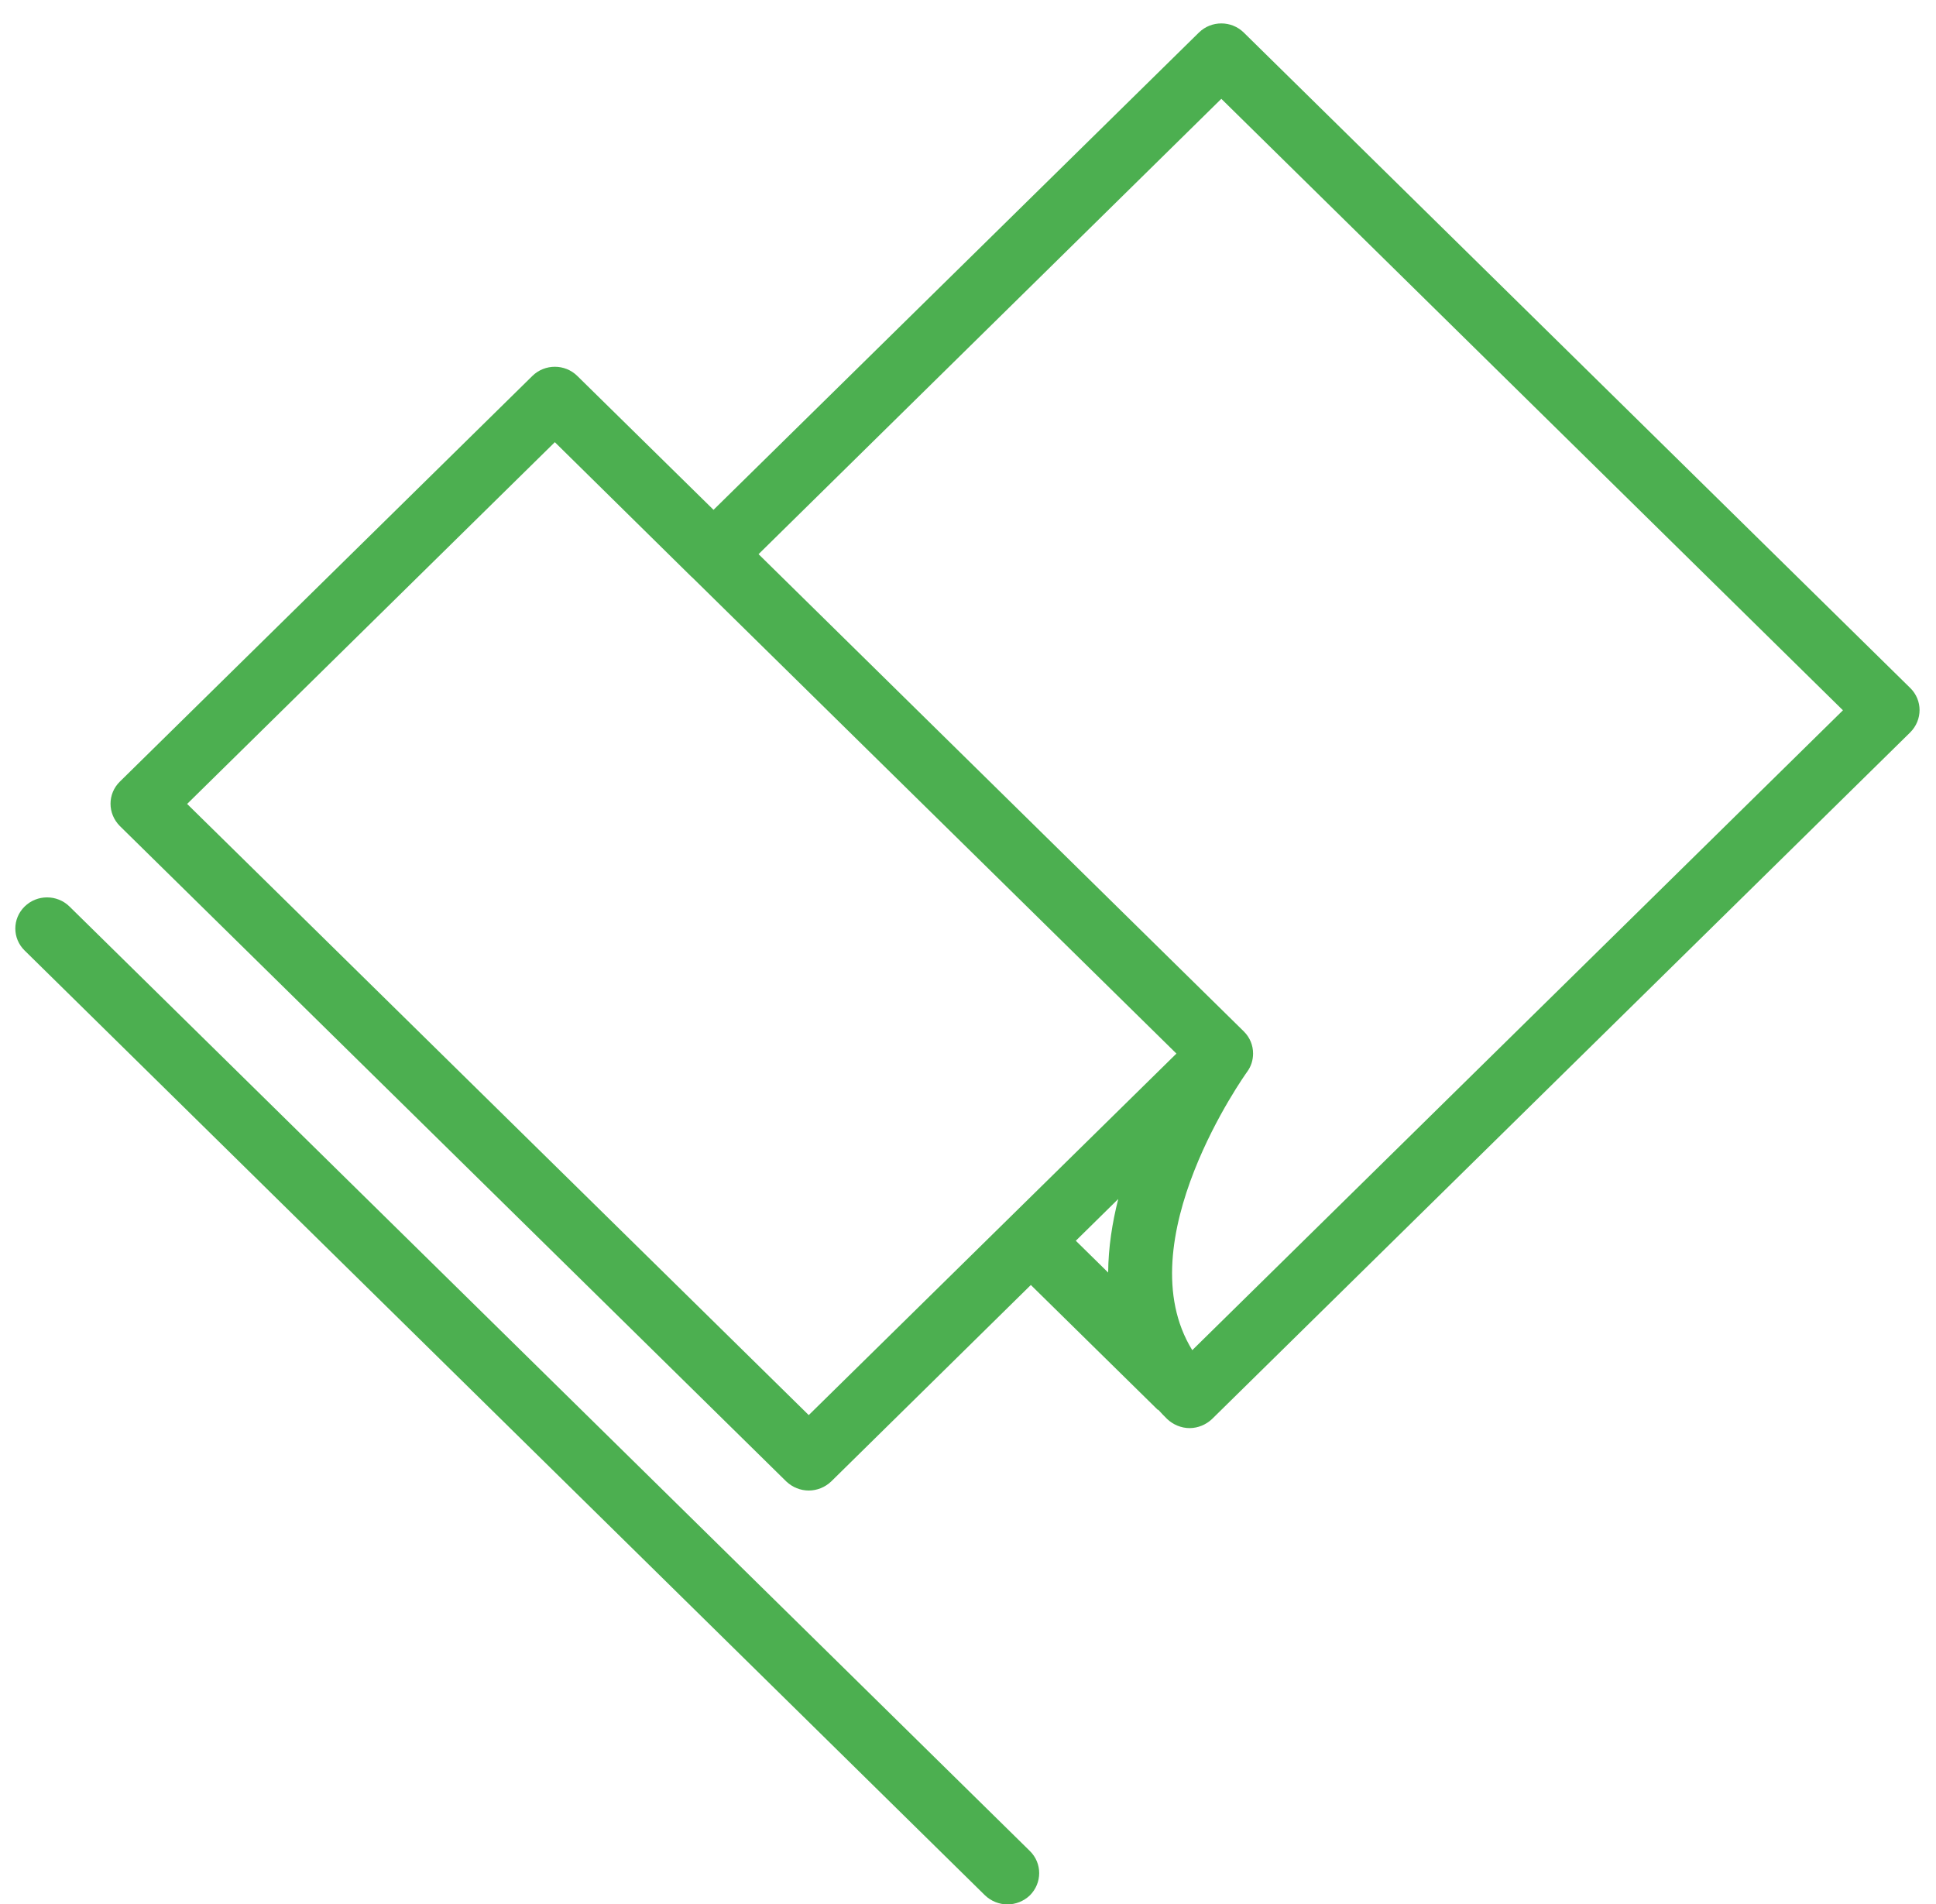 <?xml version="1.0" encoding="UTF-8" standalone="no"?>
<svg width="61px" height="60px" viewBox="0 0 61 60" version="1.1" xmlns="http://www.w3.org/2000/svg" xmlns:xlink="http://www.w3.org/1999/xlink" xmlns:sketch="http://www.bohemiancoding.com/sketch/ns">
    <!-- Generator: Sketch 3.2.1 (9971) - http://www.bohemiancoding.com/sketch -->
    <title>flag</title>
    <desc>Created with Sketch.</desc>
    <defs></defs>
    <g id="Page-1" stroke="none" stroke-width="1" fill="none" fill-rule="evenodd" sketch:type="MSPage">
        <g id="gradient-icons" sketch:type="MSLayerGroup" transform="translate(-353, -94)" fill="#4CAF50">
            <path d="M390.067,127.201 L378.482,138.593 L358.896,119.334 L370.482,107.934 L374.775,112.164 C374.792,112.18 374.809,112.196 374.826,112.21 L390.067,127.201 L390.067,127.201 Z M392.482,127.199 C392.483,127.4 392.423,127.601 392.296,127.774 C392.254,127.832 388.46,133.134 390.566,136.547 L411.068,116.383 L391.482,97.114 L376.901,111.463 L392.189,126.501 C392.385,126.694 392.483,126.946 392.482,127.199 L392.482,127.199 Z M389.492,138.421 C389.582,138.521 389.676,138.62 389.775,138.717 C389.963,138.894 390.217,139.003 390.482,139.003 C390.747,139.003 391.002,138.894 391.189,138.717 L413.189,117.078 C413.58,116.685 413.58,116.065 413.189,115.681 L392.189,95.026 C391.799,94.642 391.166,94.642 390.775,95.026 L375.482,110.066 L371.189,105.846 C370.799,105.462 370.166,105.462 369.775,105.846 L356.775,118.632 C356.385,119.016 356.385,119.635 356.775,120.029 L377.775,140.685 C377.971,140.871 378.226,140.97 378.482,140.97 C378.738,140.97 378.994,140.871 379.189,140.685 L385.48,134.493 L389.483,138.43 L389.492,138.421 L389.492,138.421 Z M387.916,134.101 C387.922,133.314 388.044,132.53 388.234,131.783 L386.897,133.099 L387.916,134.101 Z M384.743,154.012 C384.487,154.012 384.232,153.914 384.036,153.727 L353.776,123.953 C353.385,123.571 353.385,122.95 353.776,122.567 C354.166,122.183 354.799,122.183 355.19,122.567 L385.45,152.33 C385.841,152.715 385.841,153.335 385.45,153.727 C385.255,153.914 384.999,154.012 384.743,154.012 Z" id="flag" sketch:type="MSShapeGroup"></path>
        </g>
    </g>
</svg>